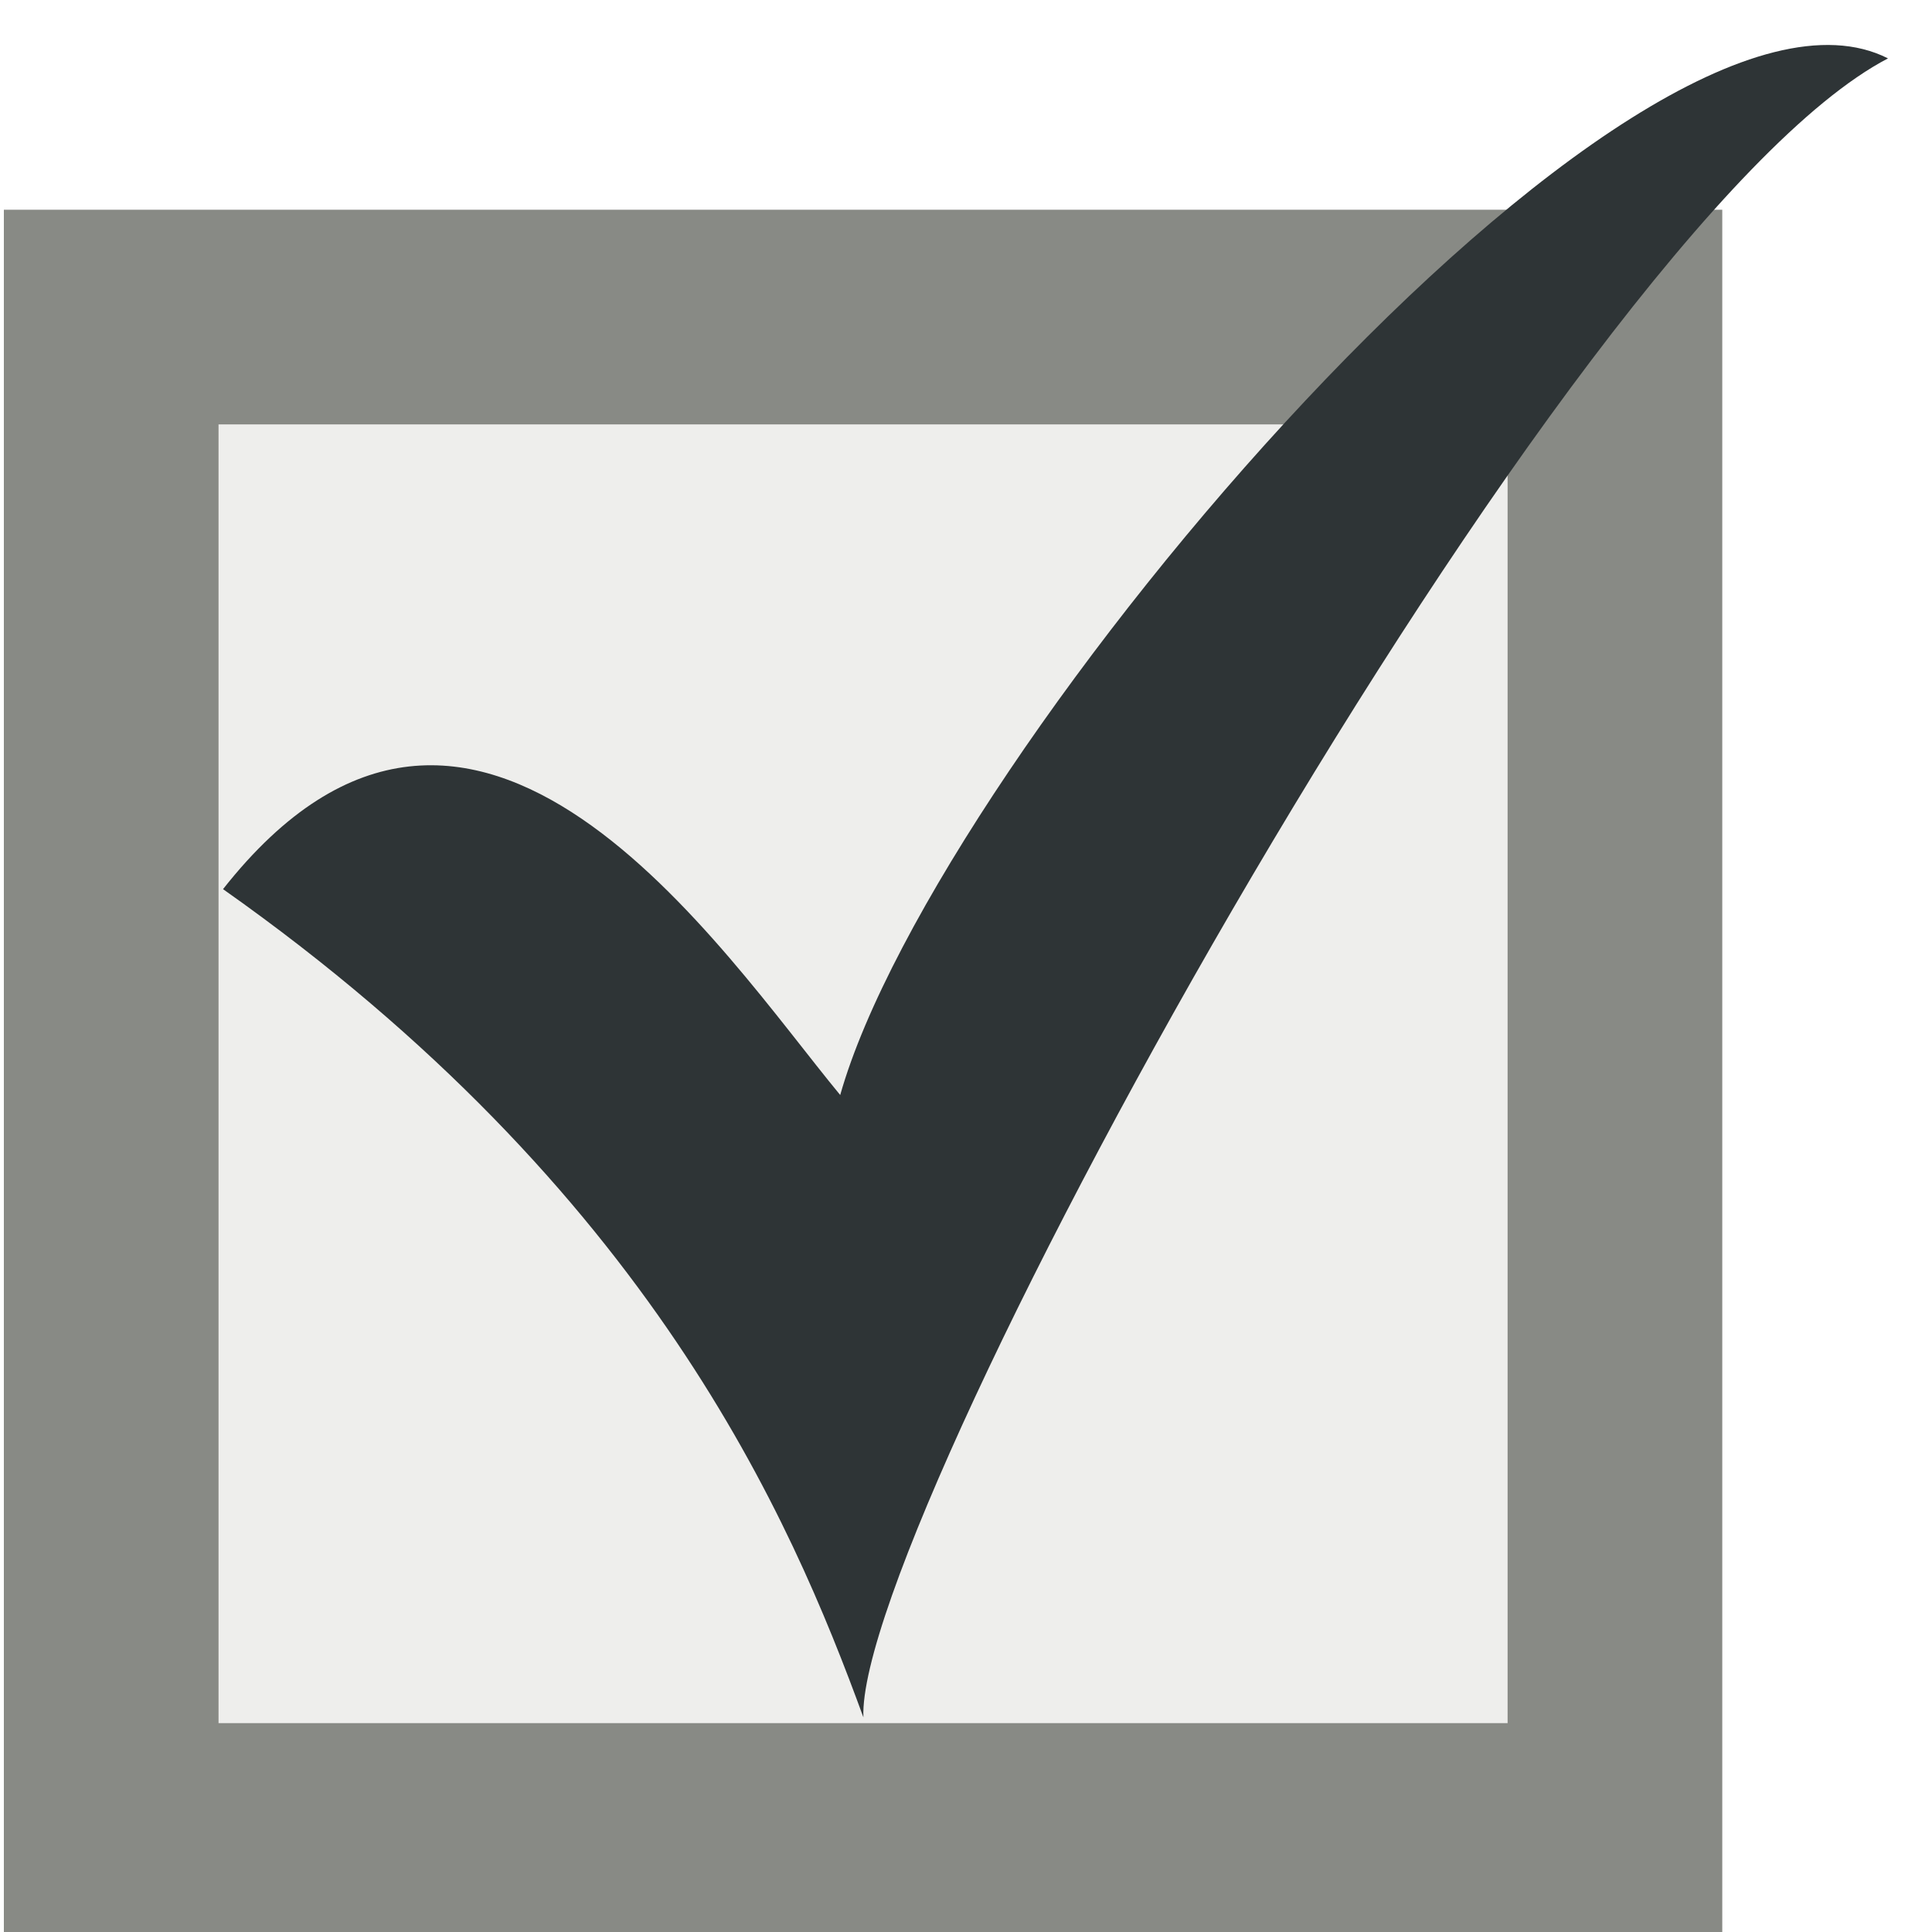 <?xml version="1.0" encoding="UTF-8" standalone="no"?>
<!-- Created with Inkscape (http://www.inkscape.org/) -->
<svg
   xmlns:dc="http://purl.org/dc/elements/1.1/"
   xmlns:cc="http://creativecommons.org/ns#"
   xmlns:rdf="http://www.w3.org/1999/02/22-rdf-syntax-ns#"
   xmlns:svg="http://www.w3.org/2000/svg"
   xmlns="http://www.w3.org/2000/svg"
   xmlns:xlink="http://www.w3.org/1999/xlink"
   xmlns:sodipodi="http://sodipodi.sourceforge.net/DTD/sodipodi-0.dtd"
   xmlns:inkscape="http://www.inkscape.org/namespaces/inkscape"
   width="9"
   height="9"
   id="svg7853"
   sodipodi:version="0.32"
   inkscape:version="0.45+devel"
   version="1.0"
   sodipodi:docname="checkbox.svg"
   inkscape:output_extension="org.inkscape.output.svg.inkscape"
   inkscape:export-filename="/home/andreas/imendio/gtk-web-new/checkbox.png"
   inkscape:export-xdpi="90"
   inkscape:export-ydpi="90">
  <defs
     id="defs7855">
    <inkscape:perspective
       sodipodi:type="inkscape:persp3d"
       id="perspective7861"
       inkscape:vp_x="-50 : 600 : 1"
       inkscape:vp_y="0 : 1000 : 0"
       inkscape:vp_z="700 : 600 : 1"
       inkscape:persp3d-origin="300 : 400 : 1" />
    <radialGradient
       gradientUnits="userSpaceOnUse"
       gradientTransform="matrix(0.958,-5.277709e-9,-6.253853e-9,0.151,0.633,17.121)"
       r="5.379"
       fy="20.177"
       fx="15.823"
       cy="20.177"
       cx="15.823"
       id="radialGradient13144"
       xlink:href="#linearGradient13138"
       inkscape:collect="always" />
    <linearGradient
       id="linearGradient13138"
       inkscape:collect="always">
      <stop
         id="stop13140"
         offset="0"
         style="stop-color:#000000;stop-opacity:1;" />
      <stop
         id="stop13142"
         offset="1"
         style="stop-color:#000000;stop-opacity:0;" />
    </linearGradient>
    <radialGradient
       gradientUnits="userSpaceOnUse"
       gradientTransform="matrix(0.916,3.3601001e-2,-2.791373e-2,0.849,-3.222,-2.791)"
       r="8.862"
       fy="18.506"
       fx="11.869"
       cy="18.506"
       cx="11.869"
       id="radialGradient11386"
       xlink:href="#linearGradient11380"
       inkscape:collect="always" />
    <linearGradient
       id="linearGradient11380"
       inkscape:collect="always">
      <stop
         id="stop11382"
         offset="0"
         style="stop-color:#9de754;stop-opacity:1" />
      <stop
         id="stop11384"
         offset="1"
         style="stop-color:#6dc11b;stop-opacity:1" />
    </linearGradient>
    <inkscape:perspective
       inkscape:persp3d-origin="300 : 400 : 1"
       inkscape:vp_z="700 : 600 : 1"
       inkscape:vp_y="0 : 1000 : 0"
       inkscape:vp_x="-50 : 600 : 1"
       id="perspective8464"
       sodipodi:type="inkscape:persp3d" />
  </defs>
  <sodipodi:namedview
     id="base"
     pagecolor="#ffffff"
     bordercolor="#666666"
     borderopacity="1.0"
     inkscape:pageopacity="0.0"
     inkscape:pageshadow="2"
     inkscape:zoom="32"
     inkscape:cx="3.680395"
     inkscape:cy="4.229411"
     inkscape:current-layer="layer1"
     showgrid="false"
     inkscape:grid-bbox="true"
     inkscape:document-units="px"
     inkscape:window-width="1134"
     inkscape:window-height="736"
     inkscape:window-x="317"
     inkscape:window-y="205">
    <inkscape:grid
       type="xygrid"
       id="grid7863" />
  </sodipodi:namedview>
  <g
     id="layer1"
     inkscape:label="Layer 1"
     inkscape:groupmode="layer">
    <rect
       style="opacity:1;fill:#eeeeec;fill-opacity:1;fill-rule:nonzero;stroke:#888a85;stroke-width:1;stroke-linecap:butt;stroke-linejoin:miter;marker:none;marker-start:none;marker-mid:none;marker-end:none;stroke-miterlimit:4;stroke-dasharray:none;stroke-dashoffset:0;stroke-opacity:1;visibility:visible;display:inline;overflow:visible;enable-background:accumulate"
       id="rect7865"
       width="7.005"
       height="7.05"
       x="0.518"
       y="1.477" />
    <path
       style="fill:#2e3436;fill-rule:evenodd;stroke:none;stroke-width:1px;stroke-linecap:butt;stroke-linejoin:miter;stroke-opacity:1;fill-opacity:1"
       d="M 1.039,4.142 C 3.03,5.546 3.683,7.072 4.022,8 C 3.985,7.067 7.301,1.051 8.795,0.272 C 7.616,-0.325 4.364,3.51 3.914,5.101 C 3.364,4.436 2.211,2.654 1.039,4.142 z"
       id="path8482"
       sodipodi:nodetypes="ccccc" />
  </g>
</svg>
